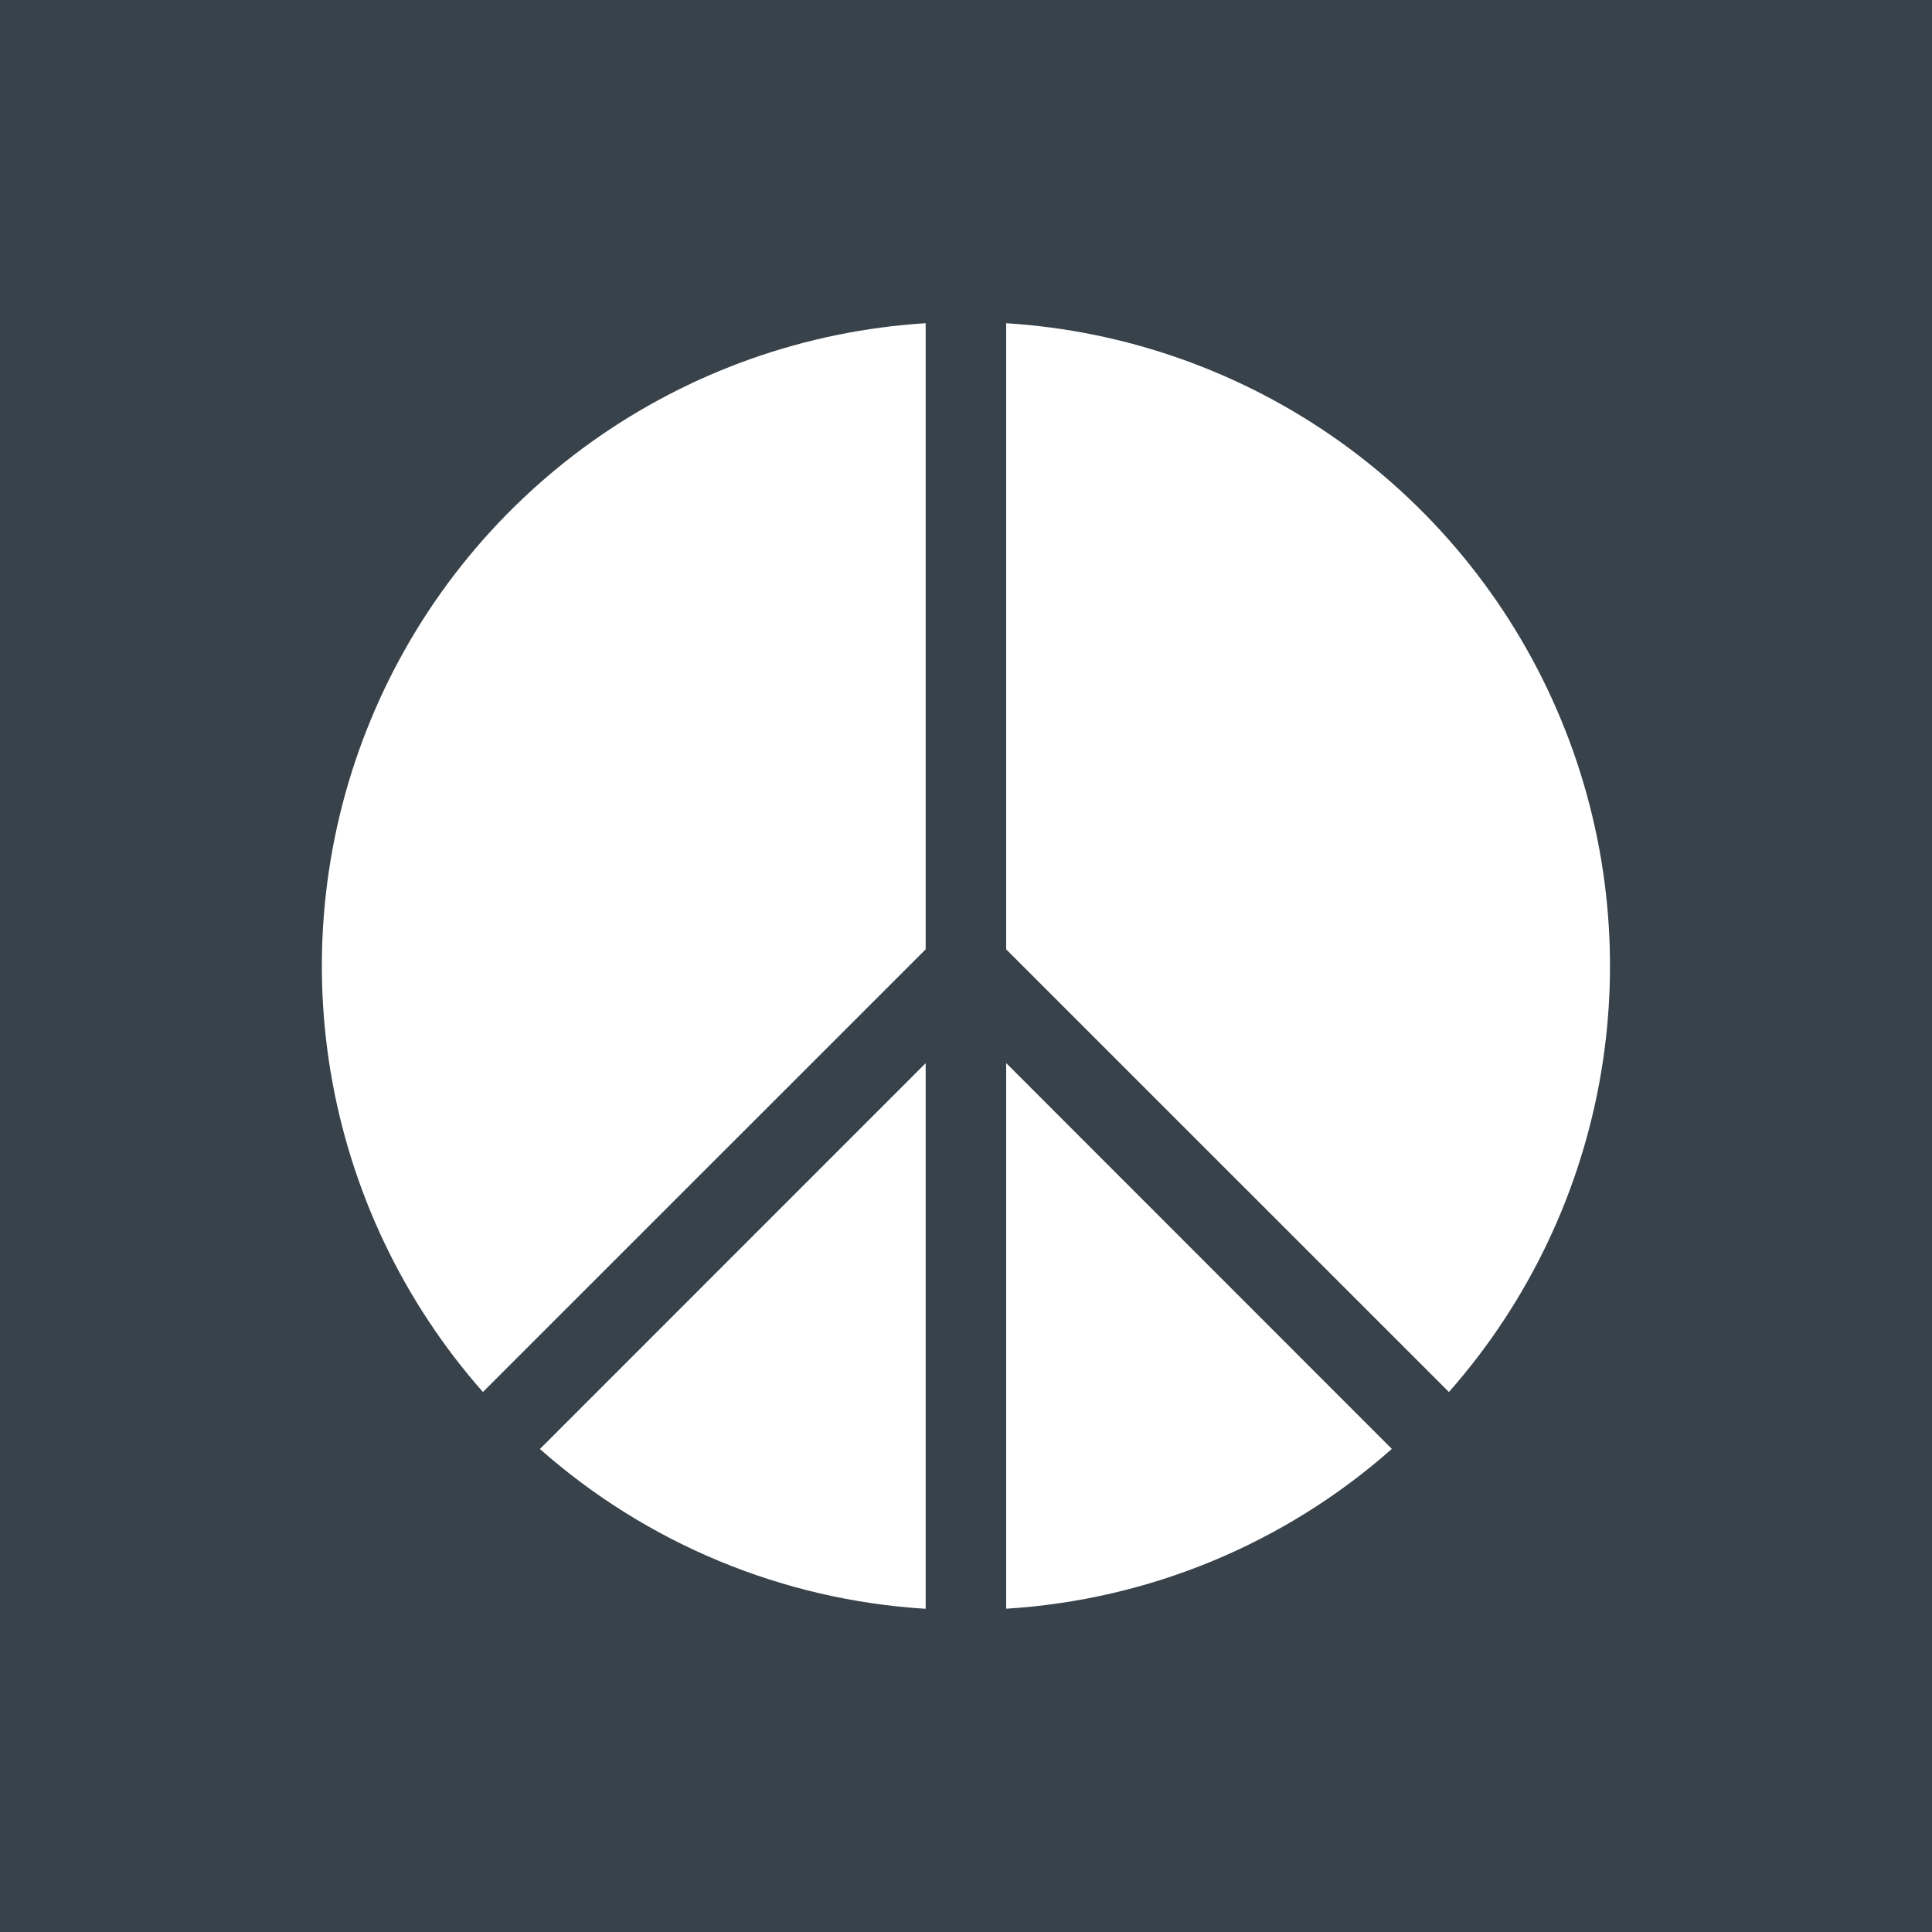 <svg width="48" height="48" viewBox="0 0 48 48" fill="none" xmlns="http://www.w3.org/2000/svg">
<rect width="48" height="48" fill="#38424A"/>
<g clip-path="url(#clip0_669_8170)">
<path d="M35.998 34.584C37.979 32.339 39.29 29.582 39.782 26.629C40.275 23.675 39.928 20.642 38.782 17.876C37.636 15.109 35.736 12.72 33.3 10.979C30.863 9.239 27.987 8.217 24.998 8.03V23.586L35.998 34.584ZM34.582 36L24.998 26.412V39.968C28.546 39.75 31.92 38.352 34.582 35.996V36ZM22.998 39.97V26.414L13.414 36C16.077 38.355 19.45 39.753 22.998 39.97ZM11.998 34.584C10.017 32.339 8.706 29.582 8.214 26.629C7.722 23.675 8.068 20.642 9.214 17.876C10.36 15.109 12.26 12.72 14.696 10.979C17.133 9.239 20.009 8.217 22.998 8.03V23.586L11.998 34.584Z" fill="white"/>
</g>
<defs>
<clipPath id="clip0_669_8170">
<rect width="32" height="32" fill="white" transform="translate(8 8)"/>
</clipPath>
</defs>
</svg>
